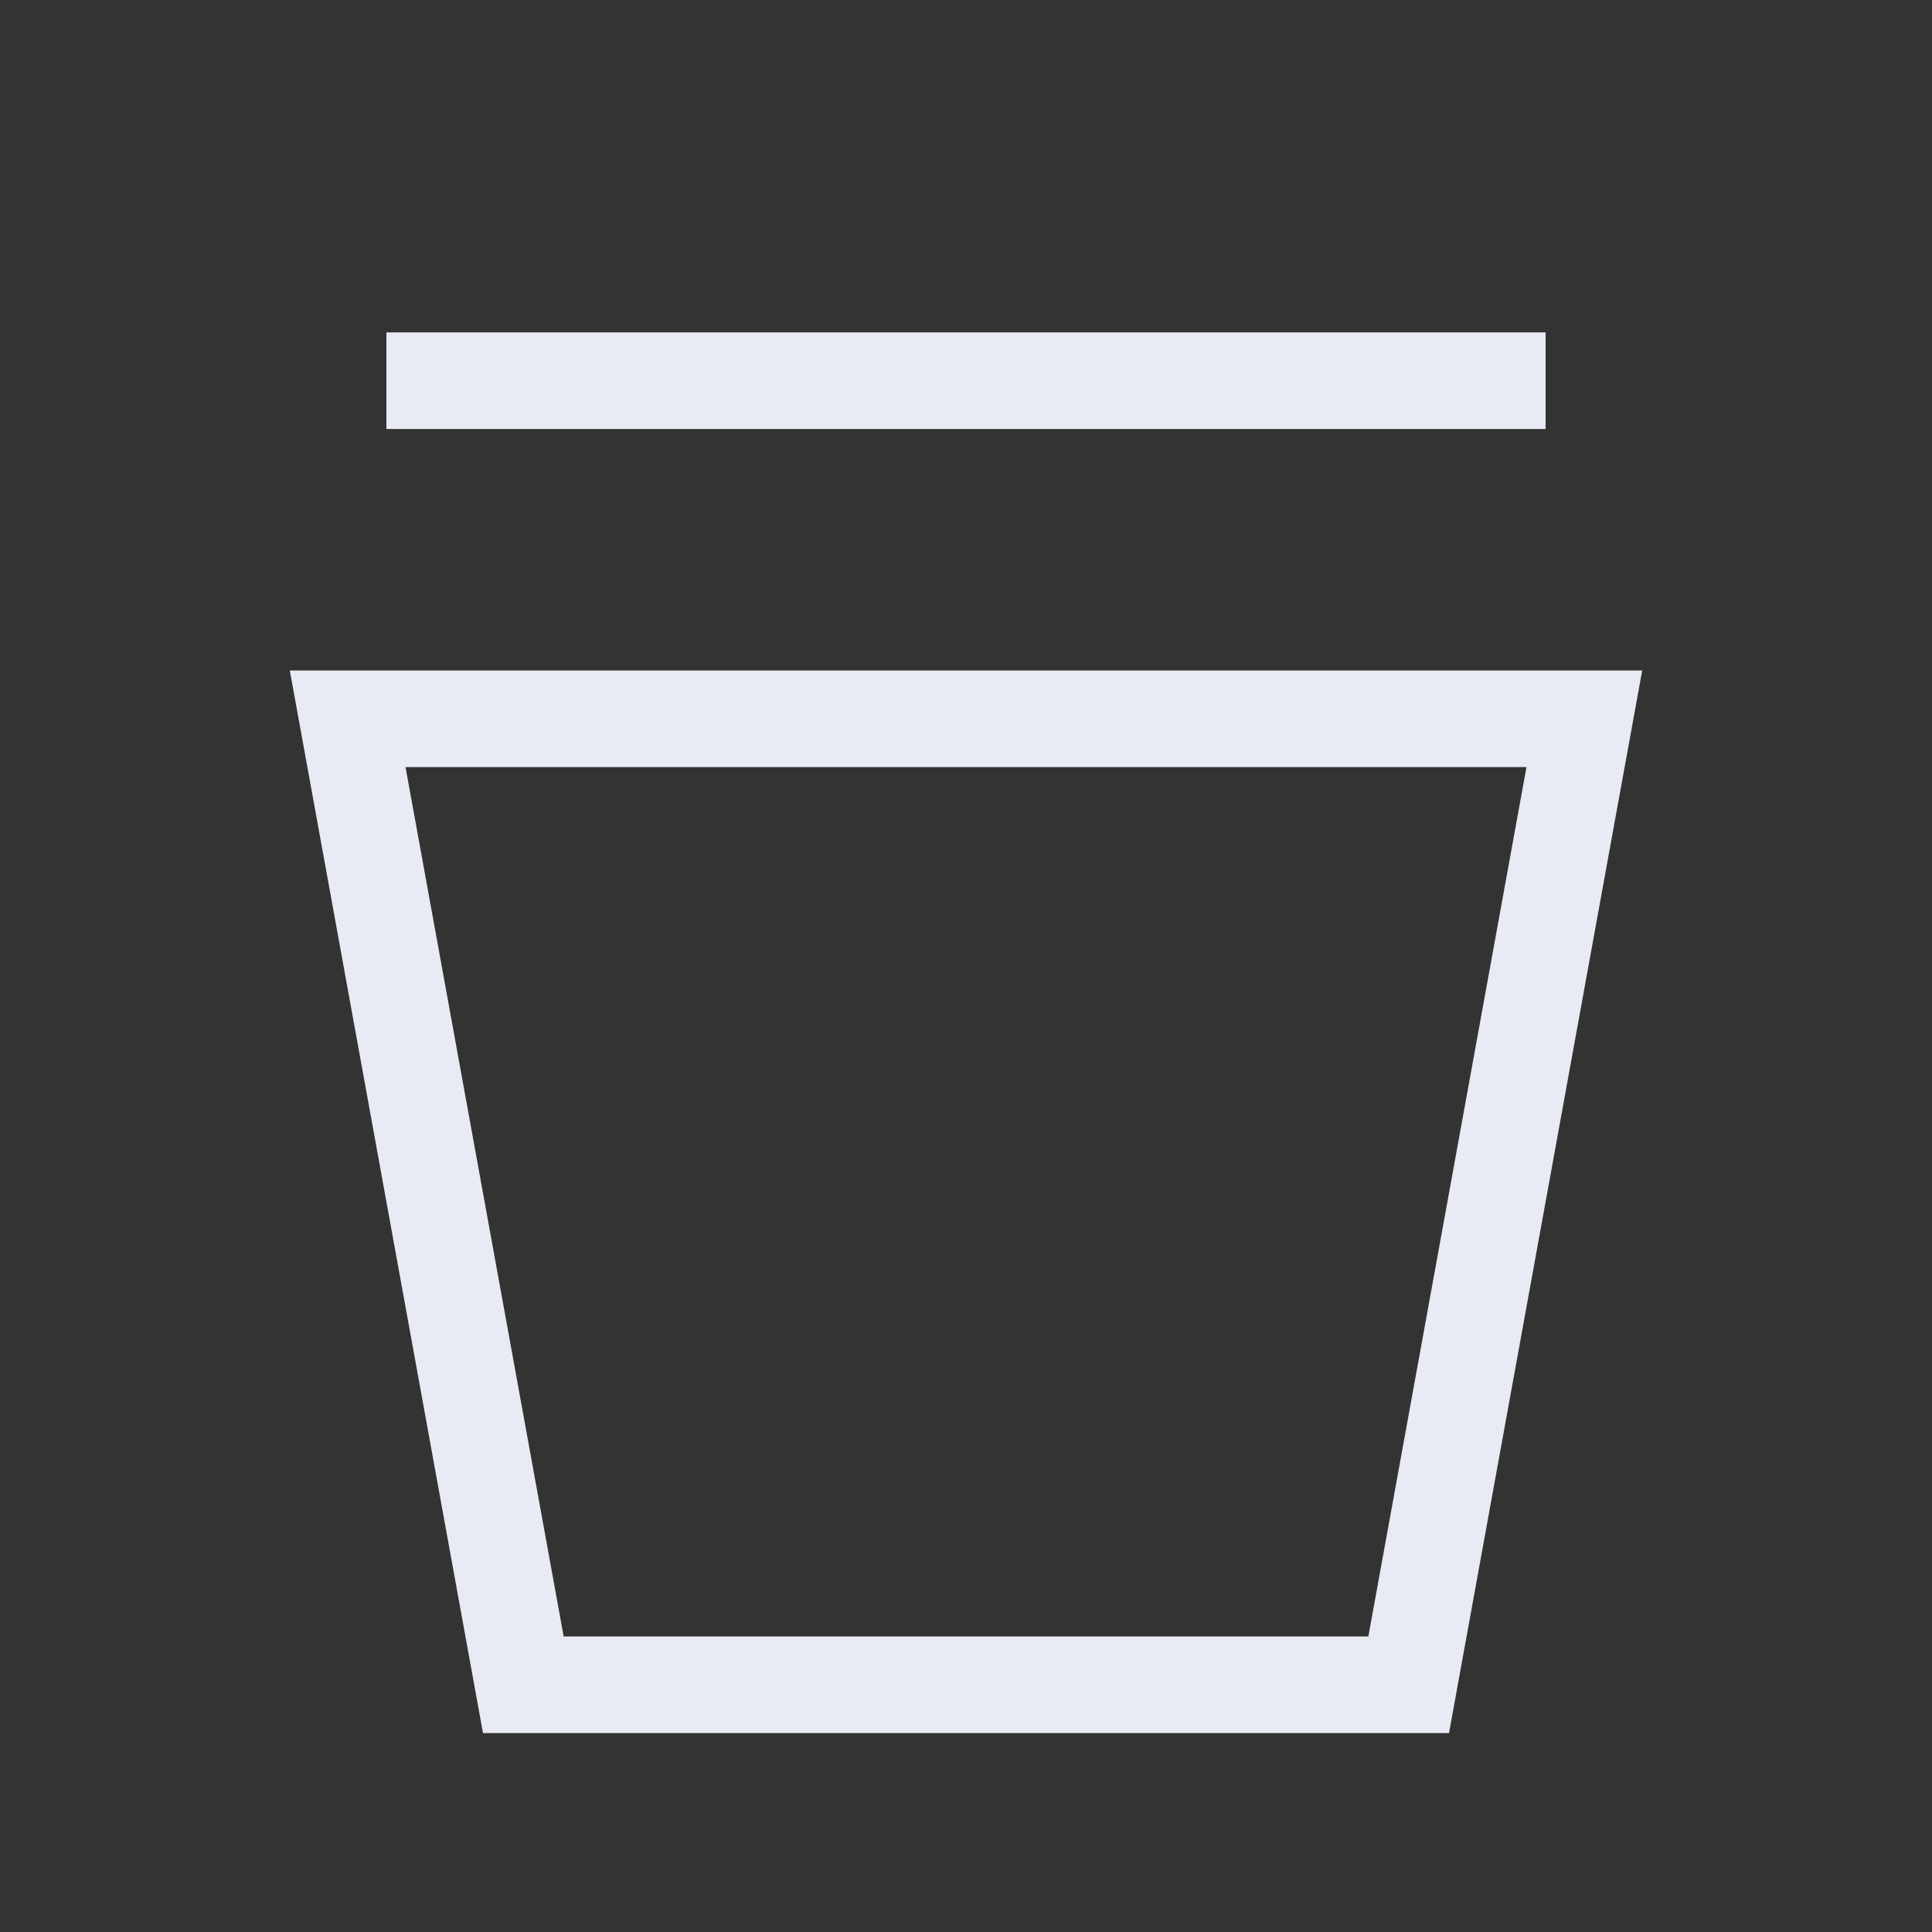 <svg width="20" height="20" viewBox="0 0 20 20" fill="none" xmlns="http://www.w3.org/2000/svg">
<rect x="0" y="0" width="20" height="20" fill="#333333" stroke="none"/>
<path fill-rule="evenodd" clip-rule="evenodd" d="M4 4.441H16V3.441H4V4.441ZM3 6.941H4.016H15.984H17L16.818 7.941L15 17.941H5L3.182 7.941L3 6.941ZM5.835 16.941L4.198 7.941H15.802L14.165 16.941H5.835Z" fill="#E8EBF3"/>
</svg>
